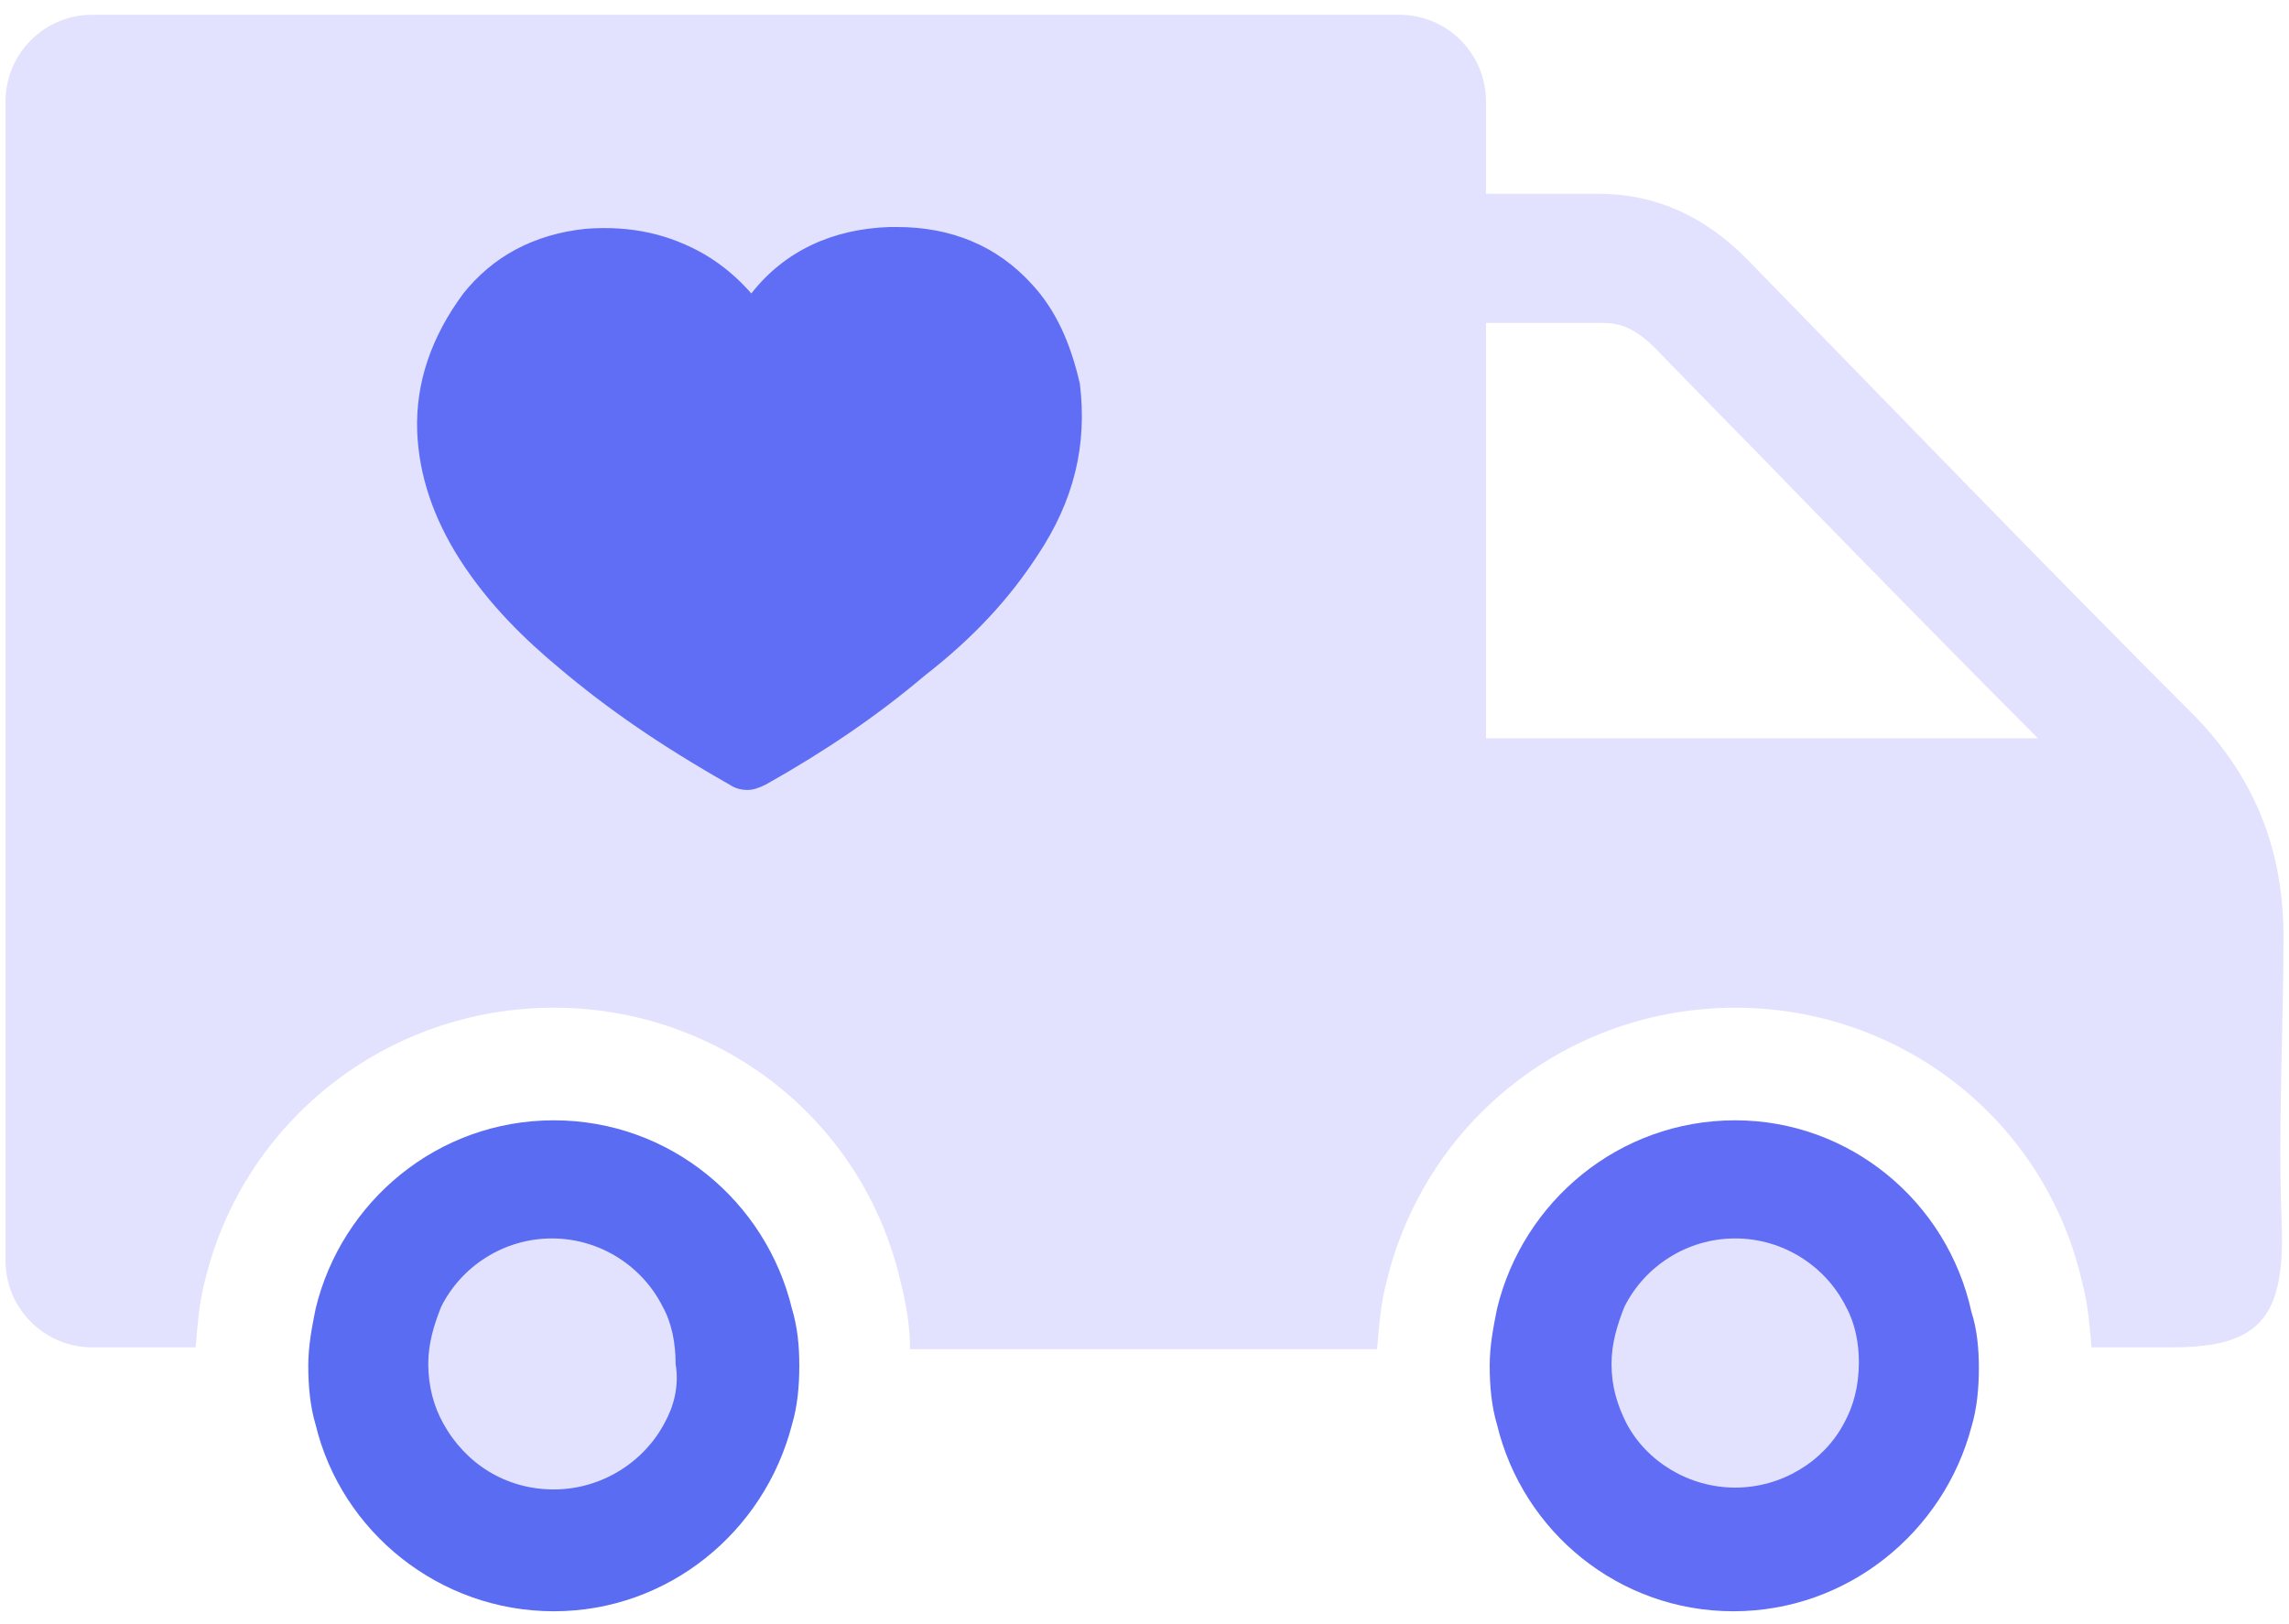 <?xml version="1.0" encoding="UTF-8"?>
<svg width="124px" height="88px" viewBox="0 0 124 88" version="1.1" xmlns="http://www.w3.org/2000/svg" xmlns:xlink="http://www.w3.org/1999/xlink">
    <!-- Generator: Sketch 52.5 (67469) - http://www.bohemiancoding.com/sketch -->
    <title>4365975_charity_delivery_donation_sending relief_icon</title>
    <desc>Created with Sketch.</desc>
    <g id="Page-1" stroke="none" stroke-width="1" fill="none" fill-rule="evenodd">
        <g id="4365975_charity_delivery_donation_sending-relief_icon">
            <circle id="Oval" fill="#E3E2FE" cx="30" cy="74" r="9"></circle>
            <circle id="Oval" fill="#E3E2FE" cx="94" cy="74" r="9"></circle>
            <path d="M30,60.7 C23.7,60.7 18.5,65.1 17.1,70.9 C16.9,71.9 16.7,72.9 16.7,74 C16.7,75.1 16.8,76.2 17.1,77.2 C18.5,83 23.8,87.3 30,87.3 C36.2,87.3 41.4,83 42.9,77.2 C43.2,76.2 43.3,75.1 43.3,74 C43.3,72.9 43.2,71.9 42.9,70.9 C41.5,65.1 36.3,60.7 30,60.7 Z M36,77.1 C34.9,79.2 32.6,80.7 30,80.7 C27.4,80.7 25.2,79.3 24,77.1 C23.5,76.2 23.2,75.1 23.2,73.9 C23.2,72.8 23.5,71.8 23.9,70.8 C25,68.6 27.3,67.1 29.9,67.1 C32.5,67.1 34.8,68.6 35.9,70.8 C36.4,71.7 36.6,72.8 36.6,73.9 C36.8,75.1 36.5,76.2 36,77.1 Z" id="Shape" fill="#596CF2" fill-rule="nonzero"></path>
            <path d="M94,60.7 C87.7,60.7 82.5,65.1 81.1,70.9 C80.9,71.9 80.7,72.9 80.7,74 C80.7,75.1 80.8,76.2 81.1,77.2 C82.5,83 87.7,87.3 93.9,87.3 C100.1,87.3 105.3,83 106.8,77.3 C107.1,76.3 107.2,75.2 107.2,74.1 C107.2,73.1 107.1,72 106.8,71.1 C105.5,65.1 100.2,60.7 94,60.7 Z M99.9,77.1 C98.8,79.2 96.5,80.6 94,80.6 C91.5,80.6 89.2,79.2 88.1,77.1 C87.6,76.1 87.3,75.1 87.3,73.9 C87.3,72.8 87.6,71.8 88,70.8 C89.1,68.6 91.4,67.1 94,67.1 C96.6,67.1 98.9,68.6 100,70.8 C100.5,71.7 100.7,72.8 100.7,73.8 C100.7,75.1 100.4,76.2 99.9,77.1 Z" id="Shape" fill="#606DF4" fill-rule="nonzero"></path>
            <rect id="Rectangle" fill="#606EF5" x="17" y="8" width="48" height="40"></rect>
            <path d="M123.7,50.7 C123.7,46 122.1,42 118.7,38.6 C110.6,30.5 102.6,22.2 94.6,14 C92.4,11.8 89.8,10.5 86.6,10.5 C84.6,10.5 82.6,10.5 80.5,10.5 L80.5,5.5 C80.5,2.9 78.4,0.8 75.8,0.8 L5,0.8 C2.4,0.8 0.3,2.9 0.3,5.5 L0.3,68.3 C0.3,70.9 2.4,73 5,73 L10.6,73 C10.7,71.8 10.8,70.5 11.1,69.4 C13.2,60.7 21,54.6 30,54.6 C39,54.6 46.8,60.7 48.8,69.5 C49.1,70.7 49.3,71.9 49.3,73.1 L74.6,73.1 C74.7,71.9 74.8,70.6 75.1,69.5 C77.2,60.7 85,54.6 94,54.6 C103,54.6 110.8,60.7 112.8,69.5 C113.1,70.6 113.2,71.8 113.3,73 C114.8,73 116.3,73 117.7,73 C122.5,73 123.8,71.3 123.6,66.2 C123.4,61 123.7,55.9 123.7,50.7 Z M56.2,30.1 C54.7,32.4 52.8,34.5 50.1,36.6 C47.5,38.8 44.7,40.7 41.5,42.5 C41.1,42.7 40.8,42.8 40.5,42.8 C40.1,42.8 39.8,42.7 39.5,42.5 C35.8,40.4 32.9,38.4 30.3,36.2 C28.5,34.7 26.5,32.8 24.9,30.3 C23.5,28.1 22.7,25.8 22.6,23.4 C22.5,20.7 23.4,18.2 25.1,15.9 C26.7,13.9 28.9,12.7 31.7,12.4 C34.2,12.2 36.3,12.7 38.2,13.8 C39.2,14.4 40,15.1 40.7,15.9 C42.5,13.6 45.1,12.4 48.2,12.3 L48.6,12.3 C51.5,12.3 54,13.3 55.9,15.4 C57.2,16.8 58,18.6 58.5,20.8 C58.9,24.1 58.2,27.1 56.2,30.1 Z M80.5,39.9 L80.5,17.5 L82.1,17.5 C83.7,17.5 85.2,17.5 86.8,17.5 C87.7,17.5 88.5,17.7 89.7,18.9 C92.3,21.6 95,24.3 97.6,27 C101.8,31.3 106.1,35.7 110.4,40 L80.5,40 L80.5,39.9 Z" id="Shape" fill="#E3E2FE" fill-rule="nonzero"></path>
        </g>
    </g>
</svg>